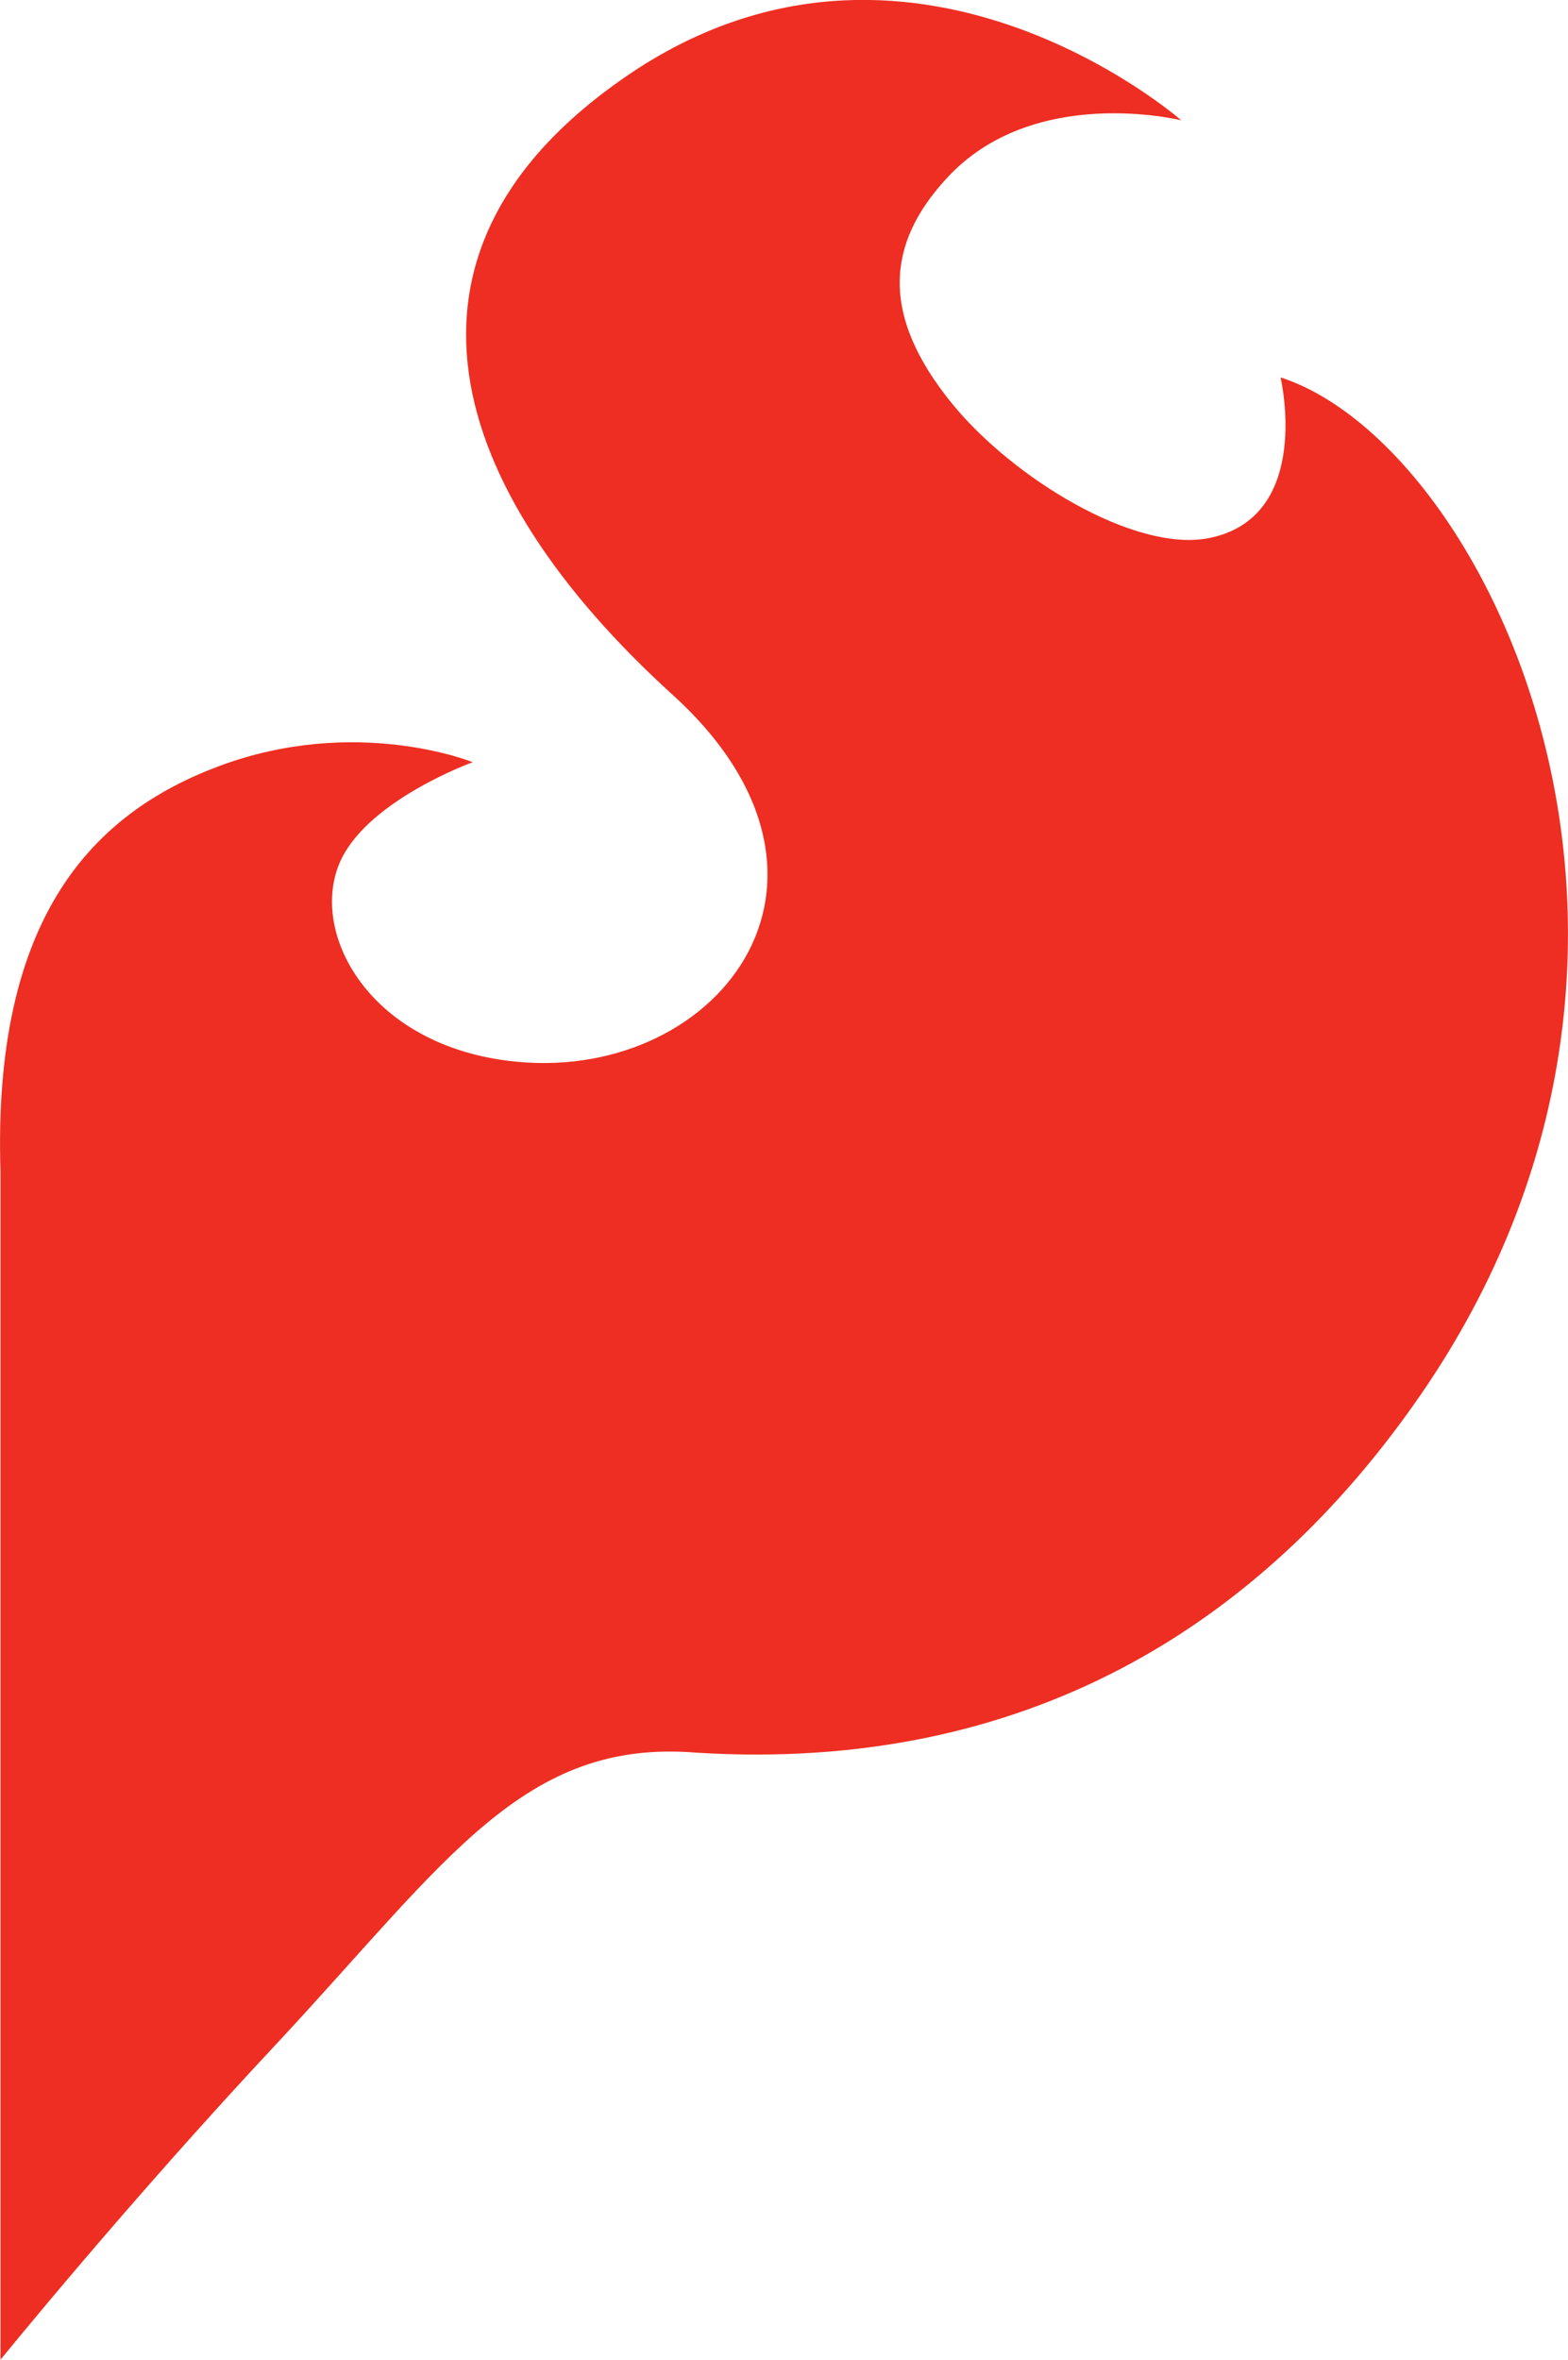 <svg xmlns="http://www.w3.org/2000/svg" width="15.955" height="24"><path d="M13.03 3.838s.34 1.438-.745 1.638c-.756.134-1.976-.615-2.59-1.362-.756-.922-.66-1.647-.072-2.29.884-.978 2.397-.6 2.397-.6S9.248-1.209 6.362.783c-2.571 1.77-1.834 4.183.487 6.288 2.09 1.902.42 3.988-1.686 3.717-1.444-.184-2.035-1.343-1.688-2.054.299-.608 1.335-.982 1.335-.982s-1.19-.484-2.592.044C.96 8.27-.078 9.312.005 11.917V24s1.3-1.604 2.83-3.236c1.713-1.84 2.495-3.084 4.254-2.938 3.328.205 5.735-1.273 7.37-3.645 3.142-4.563.681-9.661-1.43-10.343" style="fill:#ee2e22;fill-opacity:1;stroke-width:.665"/></svg>